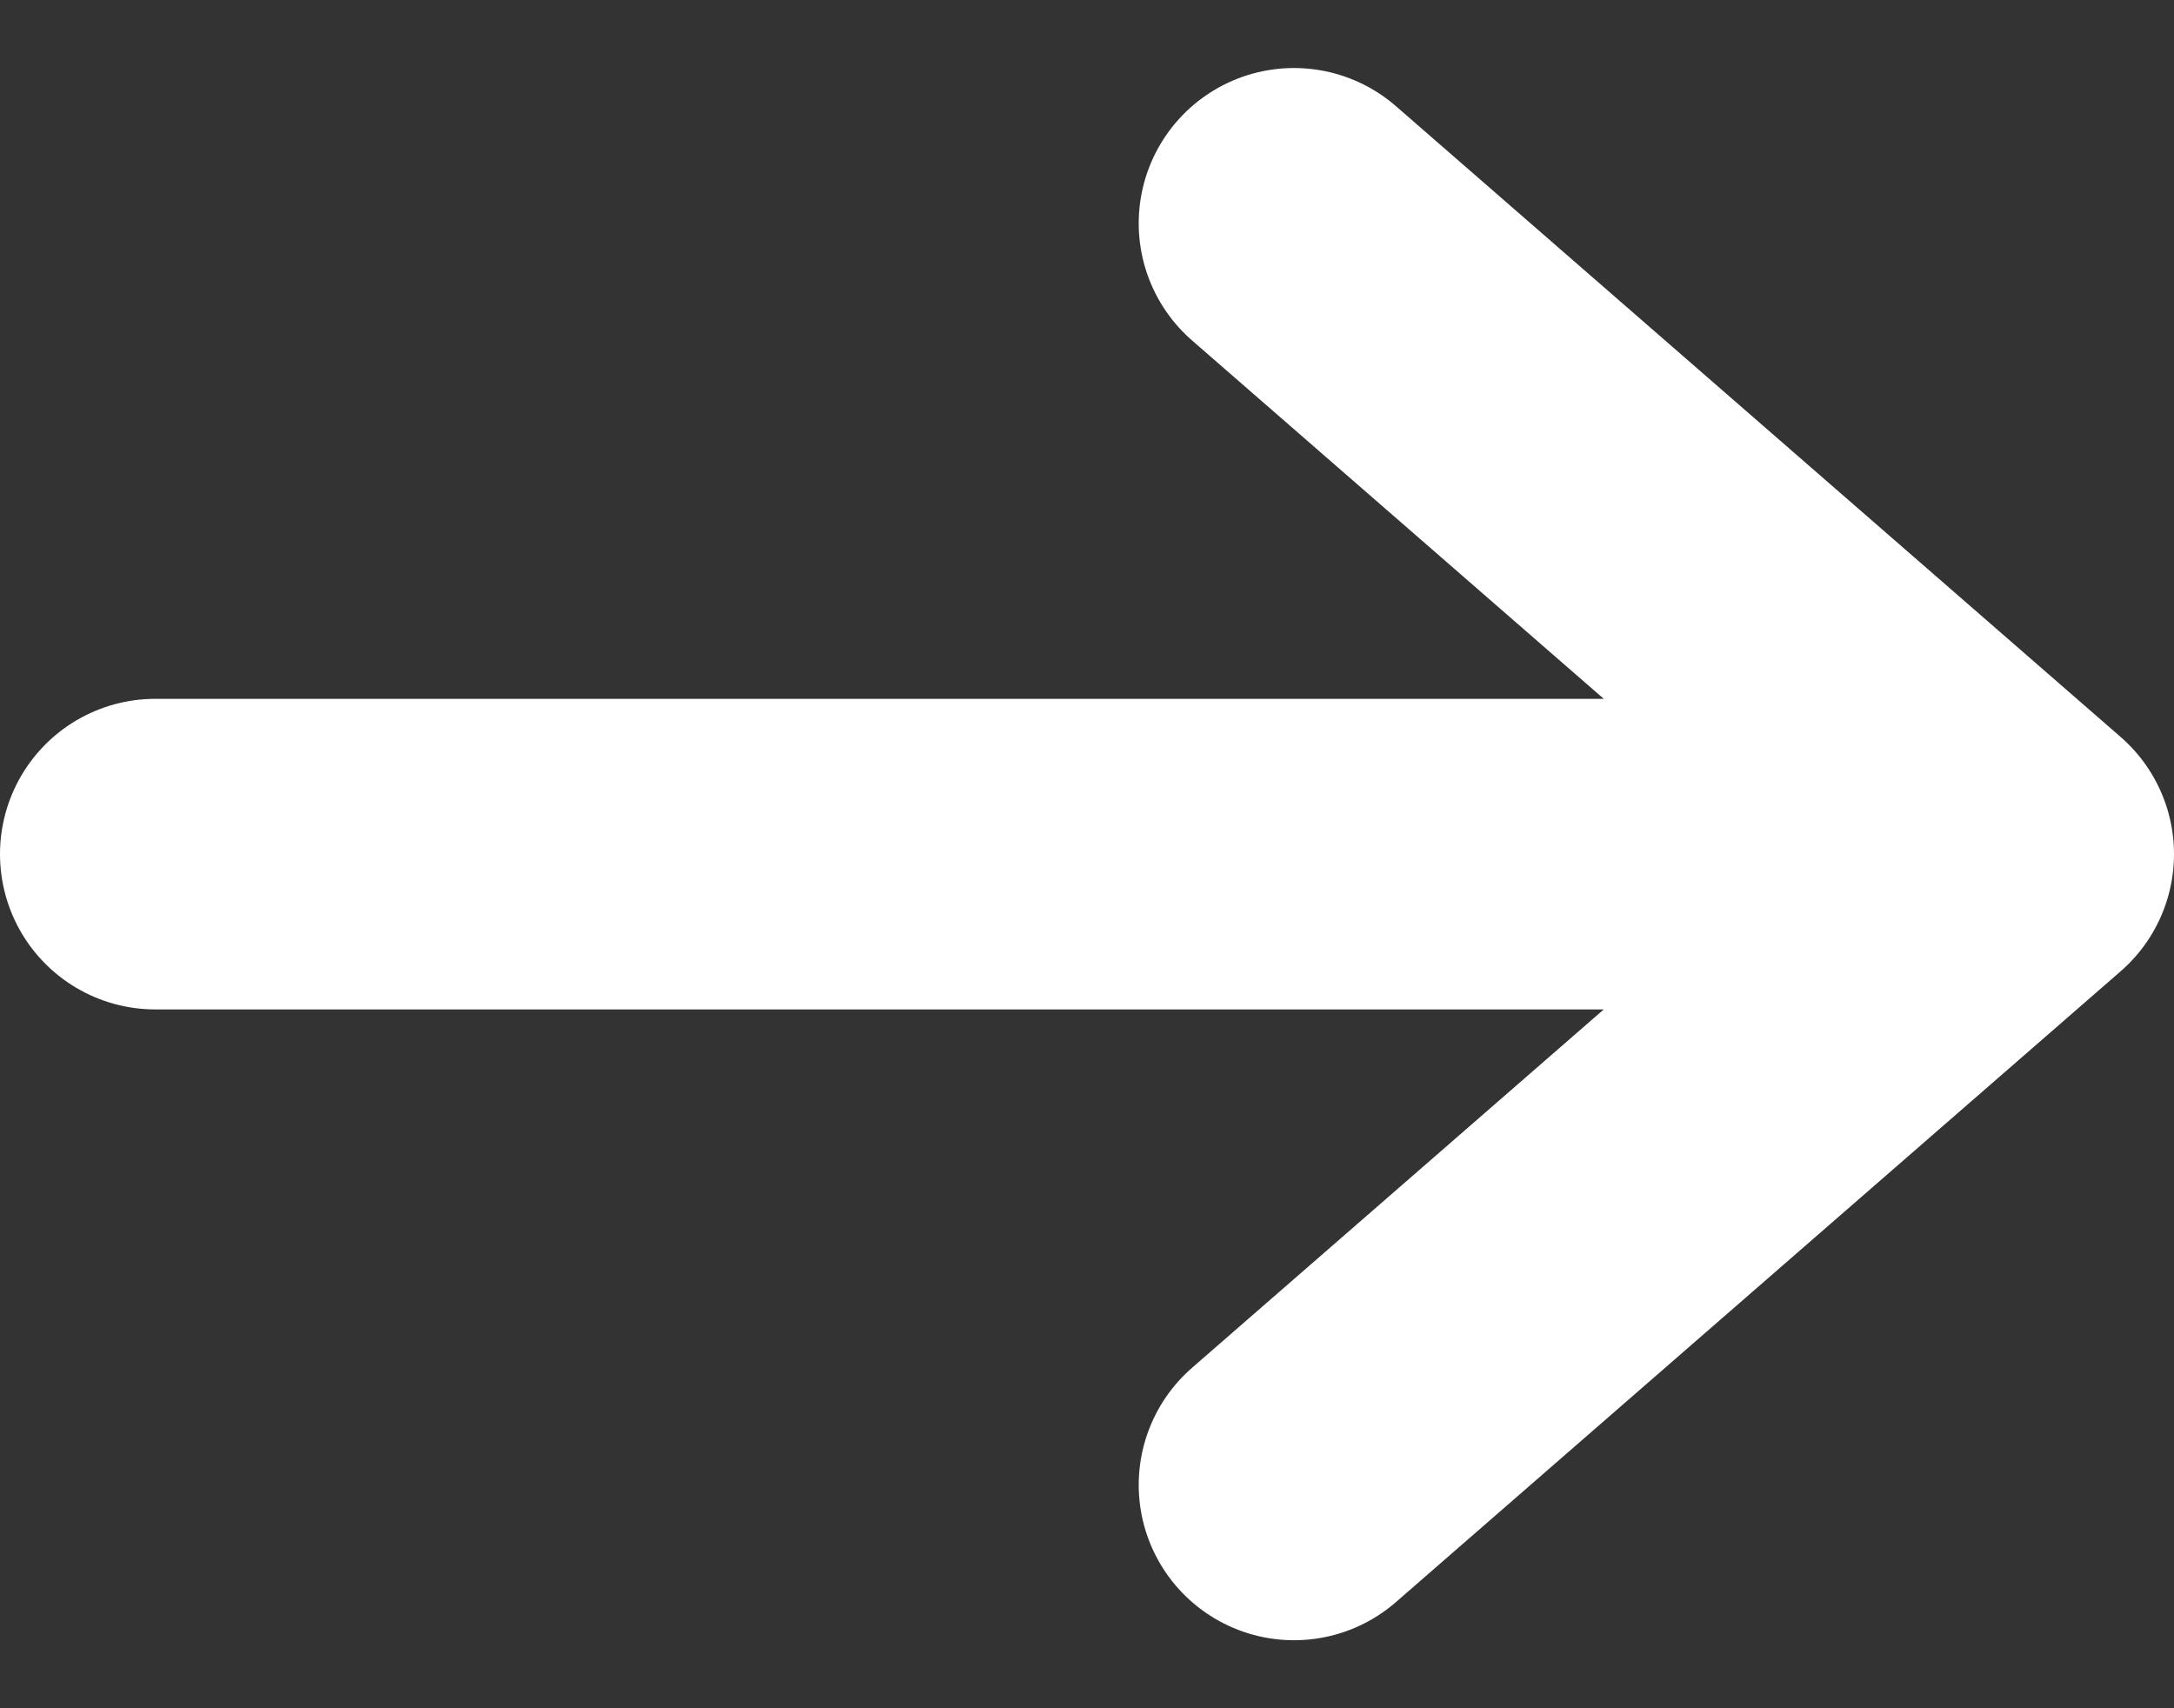 <svg width="14" height="11" viewBox="0 0 14 11" fill="none" xmlns="http://www.w3.org/2000/svg">
<rect x="0" y="0" width="14" height="11" fill="#333333" stroke="none"/>
<path d="M1 5.5L13 5.5M13 5.5L8.333 1.438M13 5.5L8.333 9.562" stroke="white" stroke-width="2" stroke-linecap="round" stroke-linejoin="round"/>
</svg>